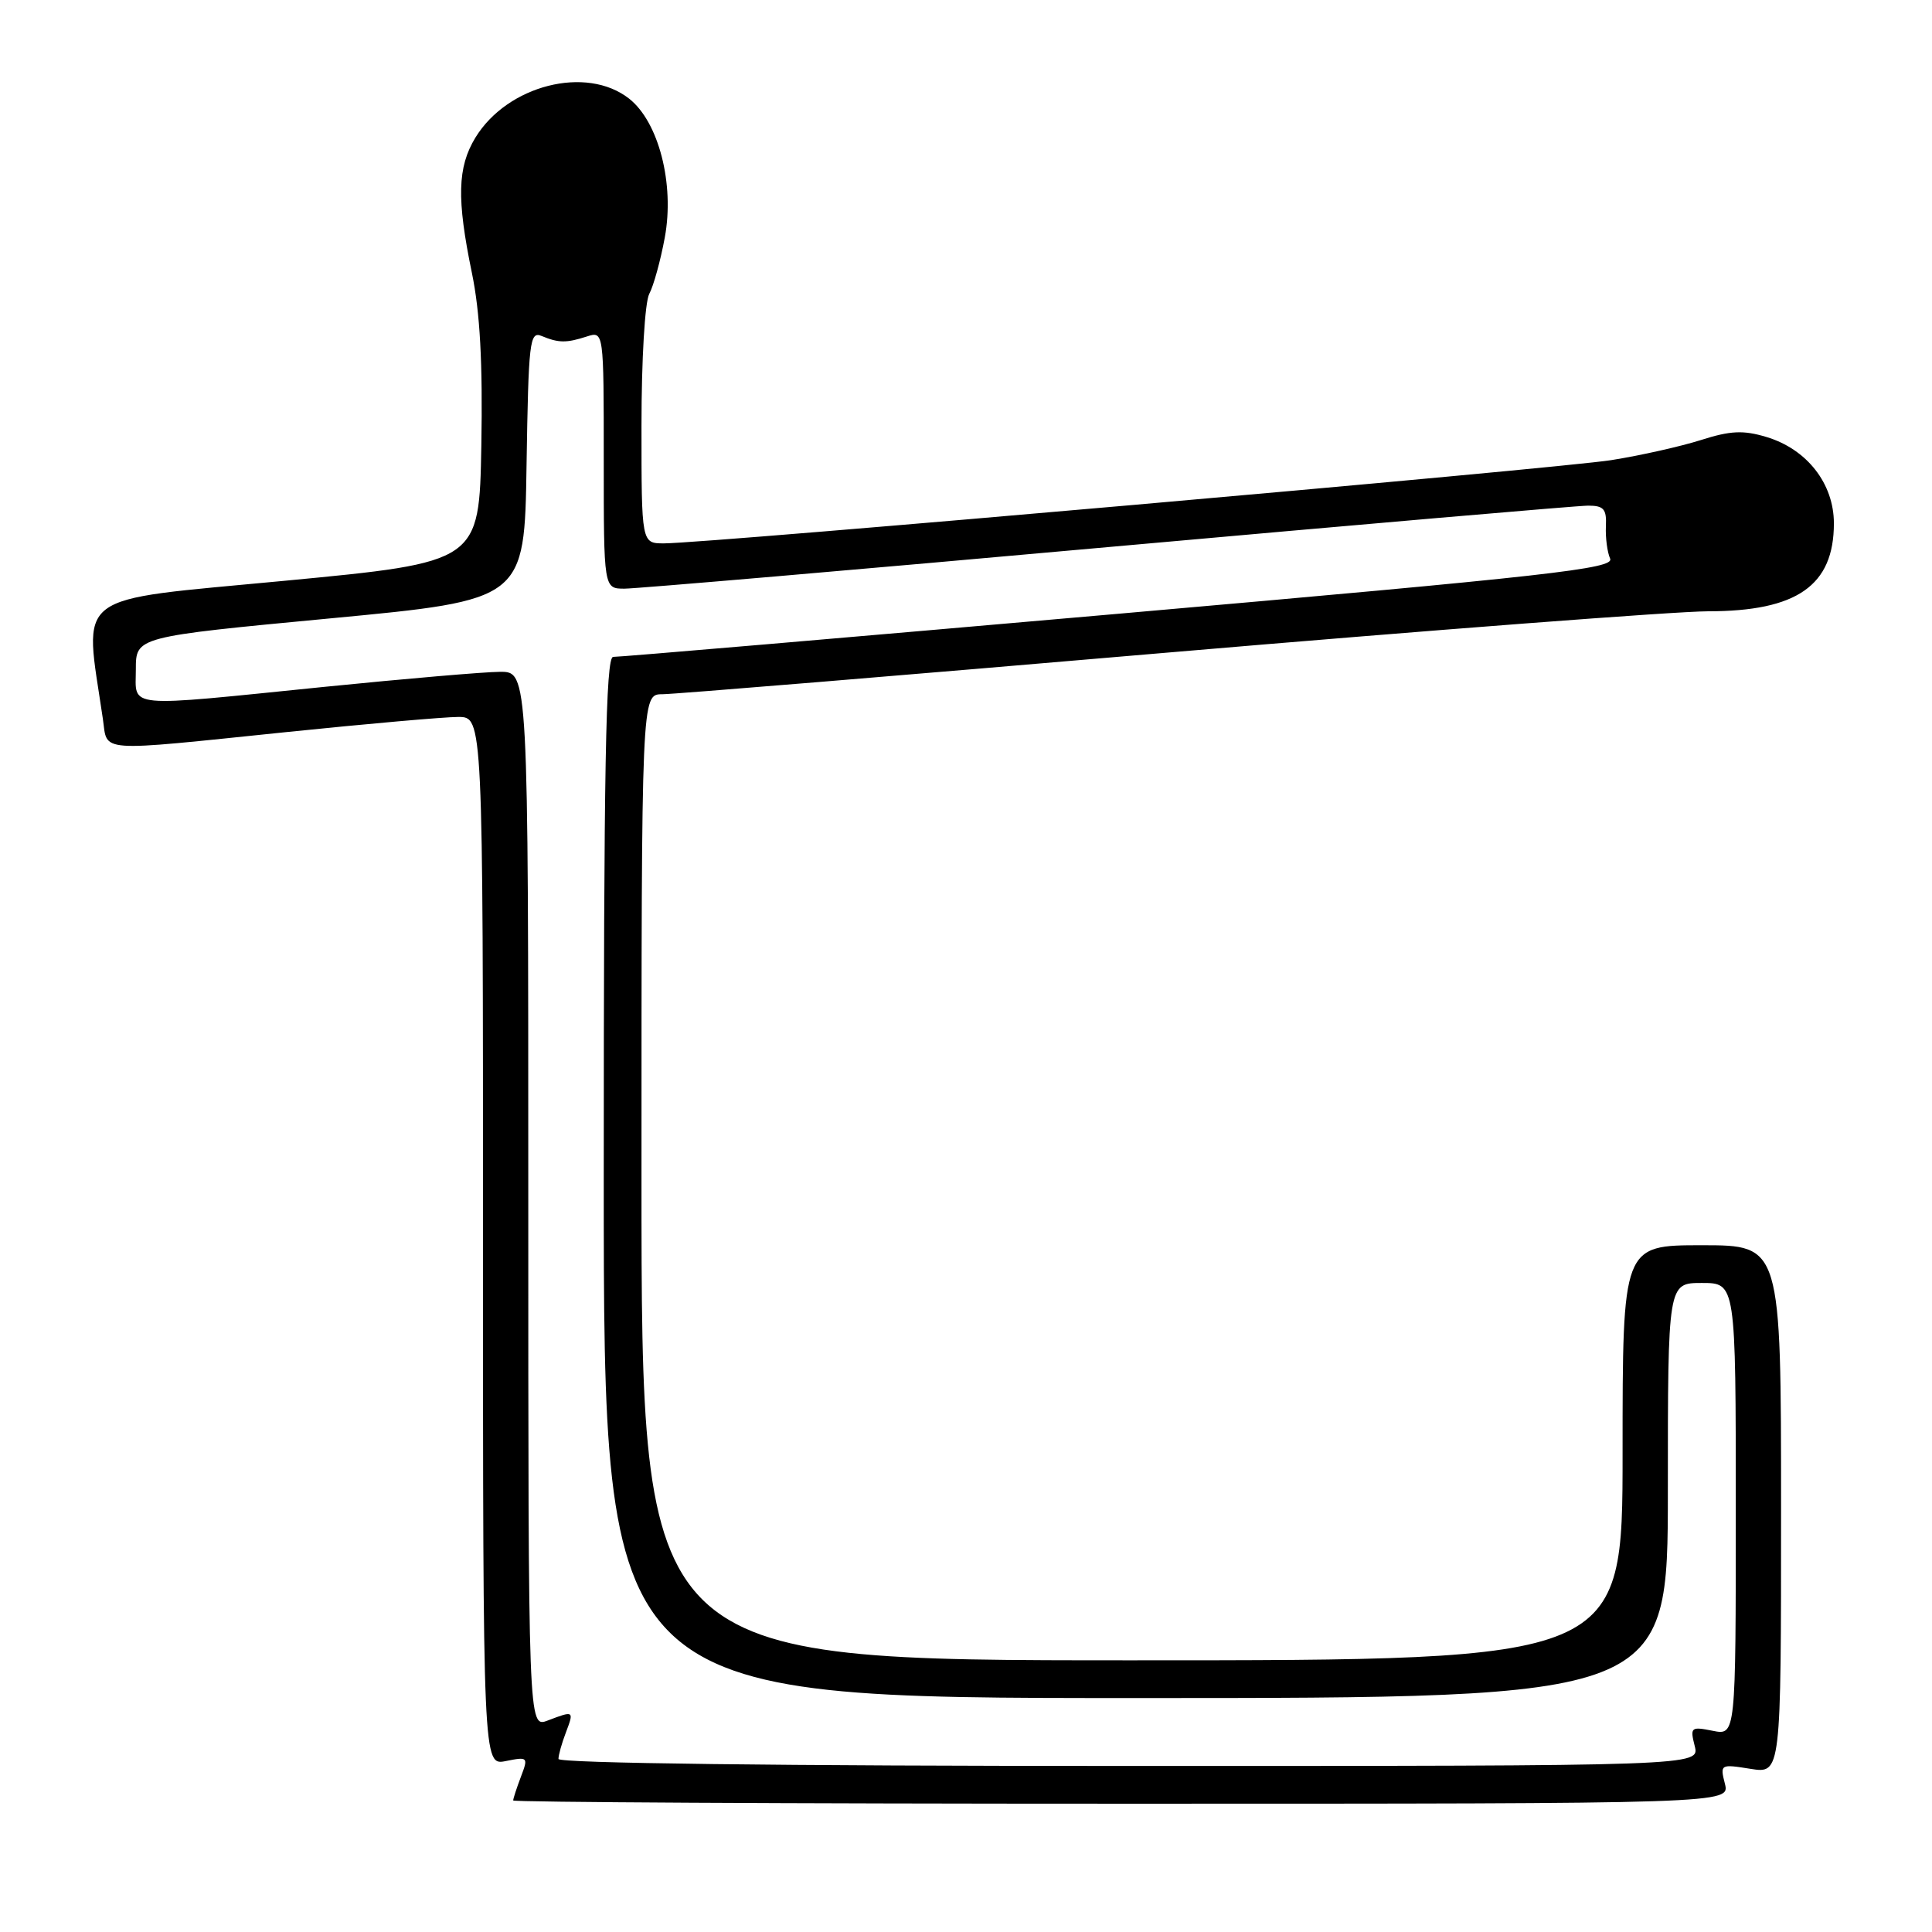 <?xml version="1.0" encoding="UTF-8" standalone="no"?>
<!DOCTYPE svg PUBLIC "-//W3C//DTD SVG 1.1//EN" "http://www.w3.org/Graphics/SVG/1.1/DTD/svg11.dtd" >
<svg xmlns="http://www.w3.org/2000/svg" xmlns:xlink="http://www.w3.org/1999/xlink" version="1.1" viewBox="0 0 256 256">
 <g >
 <path fill="currentColor"
d=" M 228.56 236.36 C 227.90 233.77 227.96 233.74 231.95 234.38 C 236.00 235.02 236.00 235.02 236.00 200.01 C 236.00 165.00 236.00 165.00 225.50 165.00 C 215.00 165.00 215.00 165.00 215.00 192.50 C 215.00 220.00 215.00 220.00 150.00 220.00 C 85.00 220.00 85.00 220.00 85.00 156.00 C 85.00 92.00 85.00 92.00 87.75 91.99 C 89.26 91.99 119.30 89.51 154.50 86.49 C 189.70 83.48 222.01 81.01 226.30 81.00 C 238.11 81.00 243.00 77.59 243.00 69.35 C 243.00 64.08 239.43 59.51 234.05 57.90 C 230.99 56.98 229.29 57.06 225.37 58.31 C 222.69 59.16 217.35 60.36 213.50 60.97 C 206.52 62.08 93.64 72.00 87.98 72.00 C 85.00 72.00 85.00 72.00 85.00 56.43 C 85.00 47.64 85.45 40.03 86.03 38.94 C 86.60 37.88 87.53 34.51 88.09 31.46 C 89.40 24.38 87.28 16.15 83.36 13.07 C 77.70 8.62 67.24 11.28 62.99 18.24 C 60.61 22.16 60.50 26.35 62.53 36.17 C 63.61 41.40 63.97 48.08 63.78 59.03 C 63.50 74.50 63.50 74.50 37.68 76.96 C 9.20 79.68 11.14 78.20 13.63 95.25 C 14.29 99.76 12.46 99.63 38.00 97.00 C 48.68 95.90 58.90 95.00 60.71 95.00 C 64.00 95.00 64.00 95.00 64.00 164.47 C 64.00 233.95 64.00 233.95 67.02 233.35 C 69.96 232.76 70.02 232.82 69.02 235.44 C 68.46 236.92 68.00 238.33 68.00 238.57 C 68.00 238.80 104.27 239.00 148.61 239.00 C 229.22 239.00 229.22 239.00 228.56 236.36 Z  M 74.00 233.07 C 74.00 232.55 74.44 230.98 74.98 229.57 C 76.08 226.66 76.06 226.65 72.57 227.98 C 70.00 228.95 70.00 228.95 70.00 158.98 C 70.00 89.00 70.00 89.00 66.25 89.02 C 64.19 89.03 53.73 89.93 43.00 91.01 C 16.14 93.73 18.00 93.90 18.00 88.69 C 18.00 84.38 18.00 84.38 43.75 81.94 C 69.50 79.50 69.50 79.50 69.77 61.65 C 70.03 45.20 70.18 43.86 71.77 44.52 C 74.02 45.45 75.03 45.47 77.75 44.59 C 80.00 43.87 80.00 43.87 80.00 60.93 C 80.00 78.00 80.00 78.00 82.75 78.00 C 84.27 78.00 113.06 75.53 146.73 72.50 C 180.40 69.48 209.07 67.00 210.43 67.00 C 212.51 67.00 212.90 67.45 212.79 69.75 C 212.72 71.26 212.98 73.19 213.35 74.02 C 213.95 75.35 205.49 76.30 148.27 81.32 C 112.10 84.49 81.94 87.07 81.25 87.04 C 80.26 87.01 80.00 101.44 80.00 156.00 C 80.00 225.00 80.00 225.00 150.50 225.00 C 221.00 225.00 221.00 225.00 221.00 197.50 C 221.00 170.00 221.00 170.00 225.50 170.00 C 230.00 170.00 230.00 170.00 230.00 199.97 C 230.00 229.95 230.00 229.95 226.95 229.34 C 224.05 228.76 223.93 228.87 224.56 231.36 C 225.22 234.00 225.22 234.00 149.61 234.00 C 103.38 234.00 74.00 233.64 74.00 233.07 Z "/>
</g>
</svg>